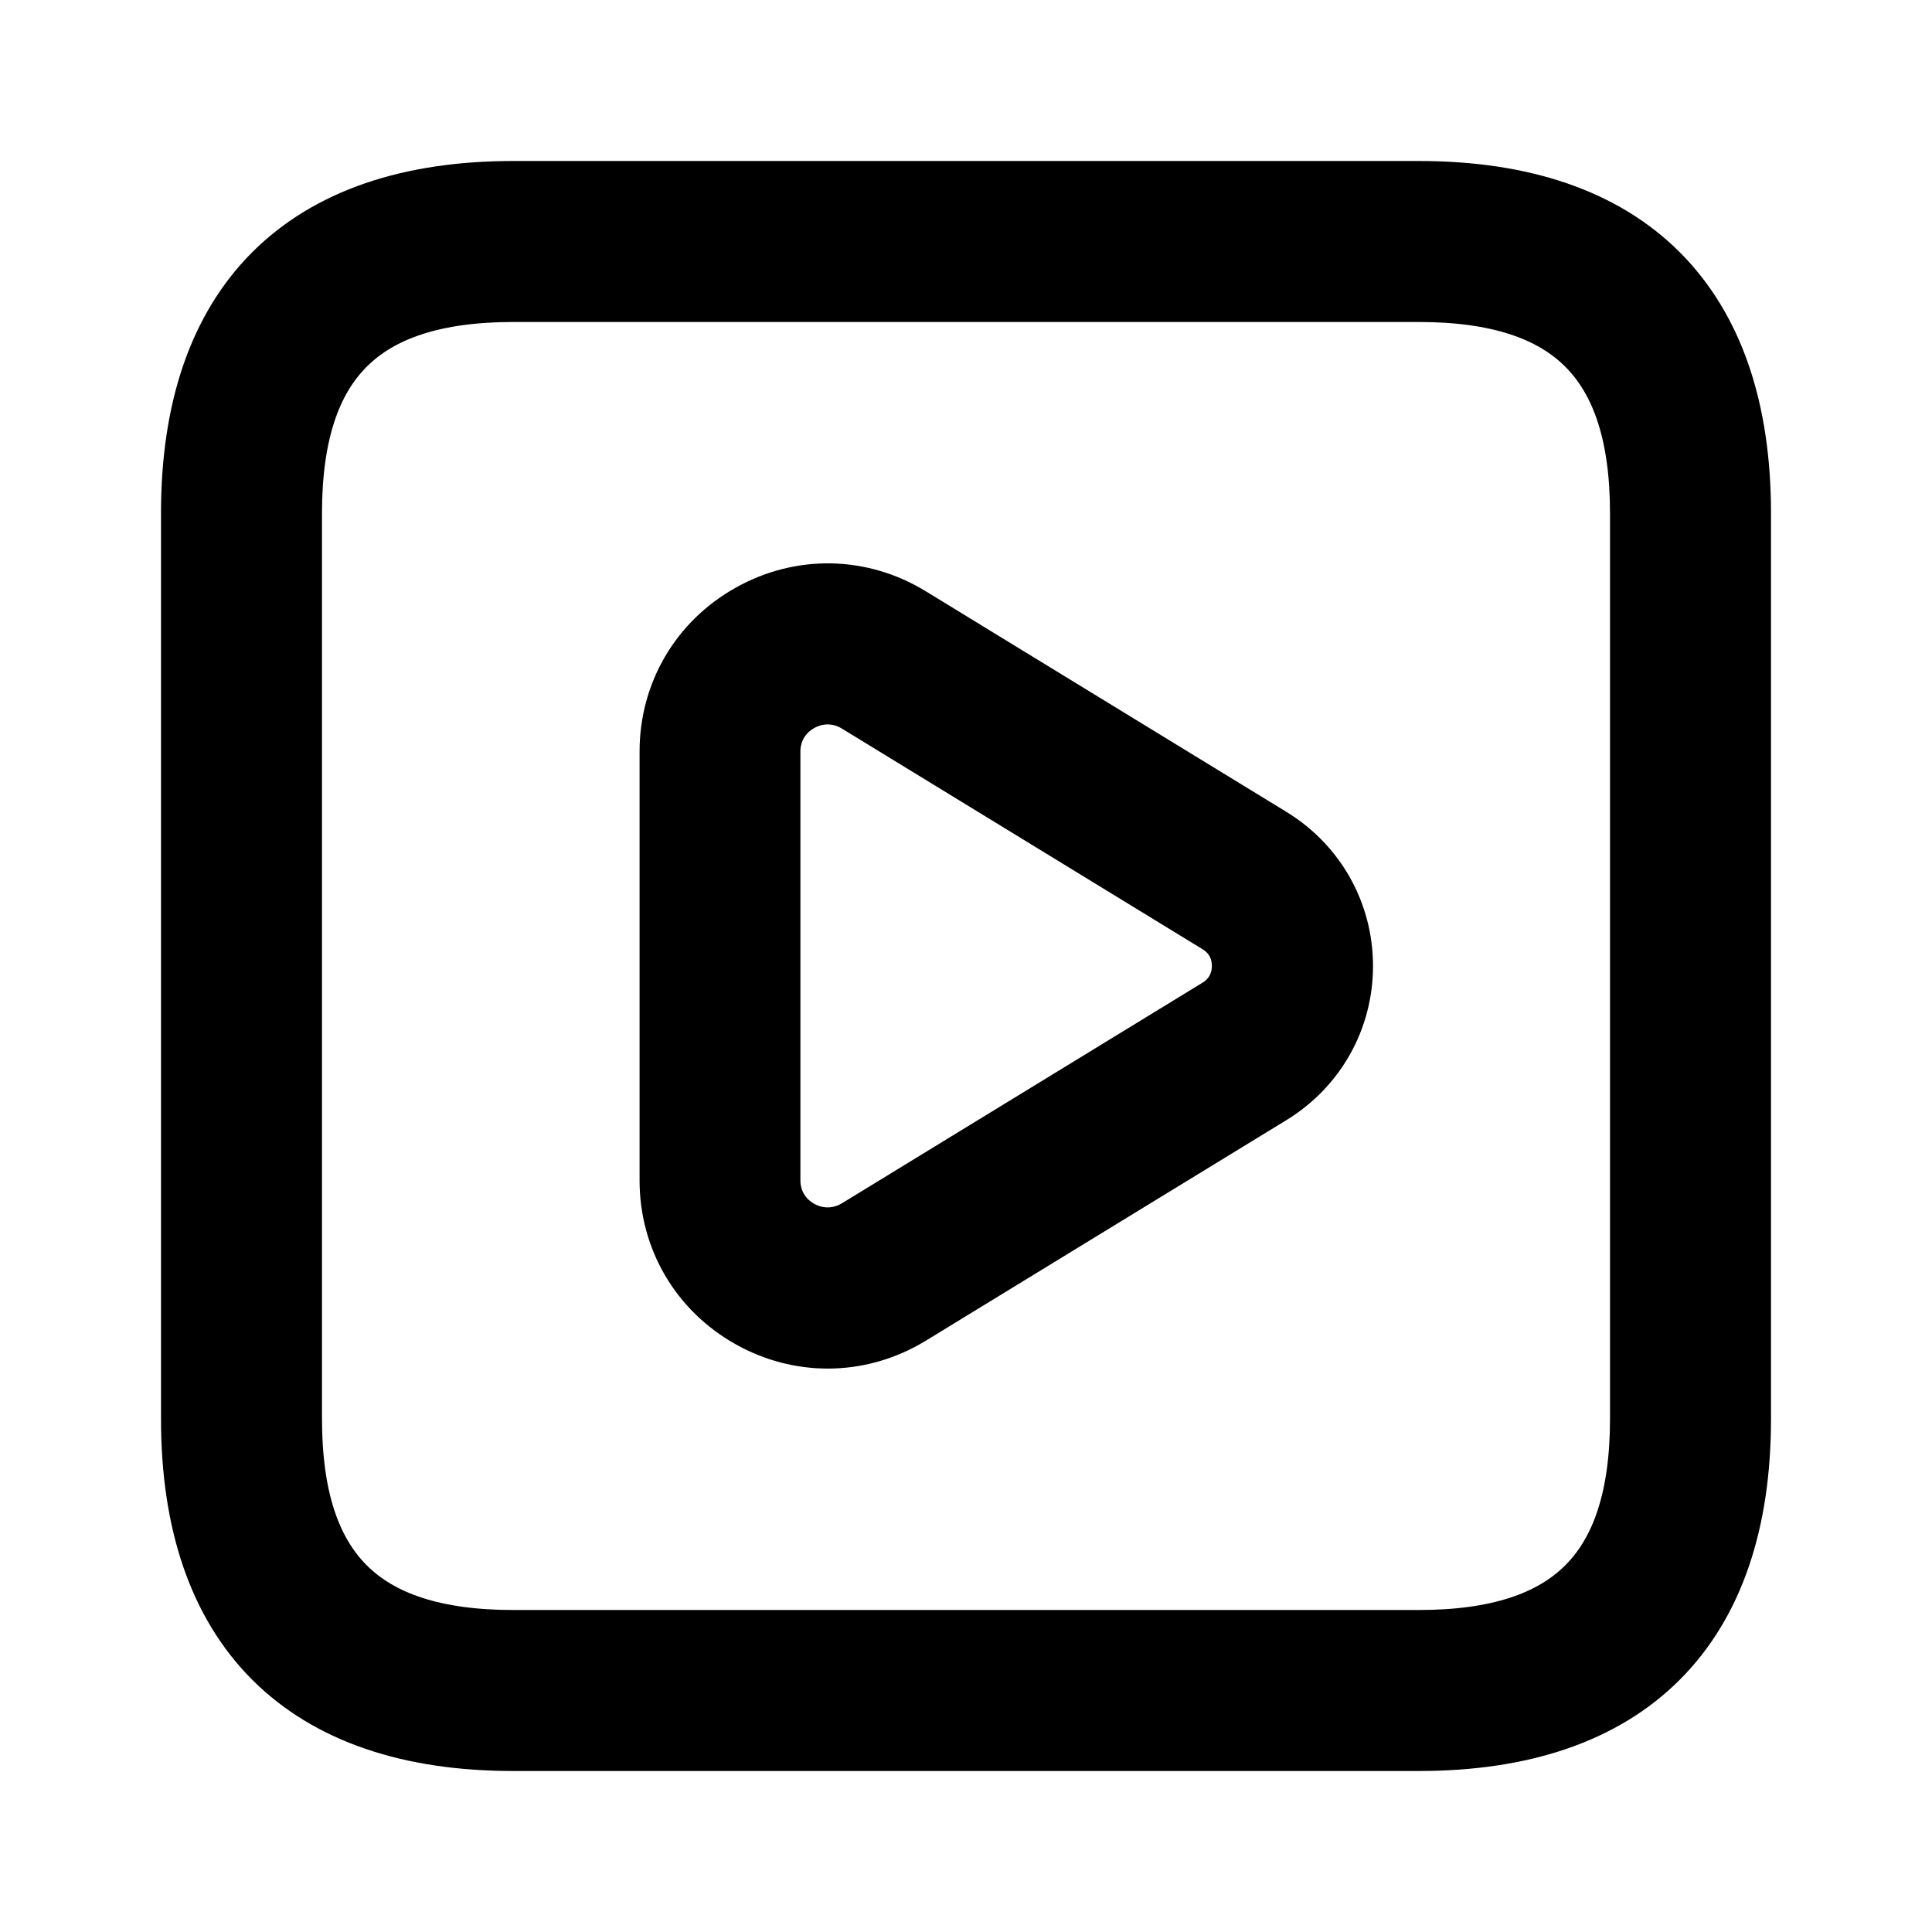 <svg viewBox="0 0 24 24" fill="currentColor" stroke="currentColor" xmlns="http://www.w3.org/2000/svg">
<path d="M17.625 2.5H6.375C3.84 2.5 2.5 3.84 2.5 6.375V17.625C2.5 20.16 3.84 21.5 6.375 21.5H17.625C20.16 21.5 21.5 20.16 21.5 17.625V6.375C21.5 3.84 20.16 2.5 17.625 2.5ZM20.5 17.625C20.5 19.586 19.587 20.5 17.625 20.5H6.375C4.413 20.5 3.5 19.586 3.5 17.625V6.375C3.5 4.414 4.413 3.5 6.375 3.5H17.625C19.587 3.5 20.5 4.414 20.5 6.375V17.625ZM15.721 10.513L11.242 7.773C10.666 7.419 9.97 7.407 9.383 7.737C8.795 8.066 8.445 8.664 8.445 9.336V14.664C8.445 15.336 8.796 15.934 9.383 16.263C9.666 16.422 9.975 16.501 10.283 16.501C10.614 16.501 10.944 16.409 11.242 16.227L15.721 13.487C16.243 13.167 16.556 12.612 16.556 12C16.556 11.388 16.243 10.833 15.721 10.513ZM15.199 12.634L10.72 15.374C10.456 15.534 10.14 15.541 9.87 15.39C9.602 15.24 9.443 14.969 9.443 14.663V9.335C9.443 9.03 9.602 8.758 9.87 8.608C10 8.535 10.141 8.499 10.281 8.499C10.432 8.499 10.583 8.541 10.719 8.624L15.198 11.364C15.425 11.502 15.554 11.733 15.554 11.998C15.554 12.263 15.426 12.496 15.199 12.634Z" />
</svg>
